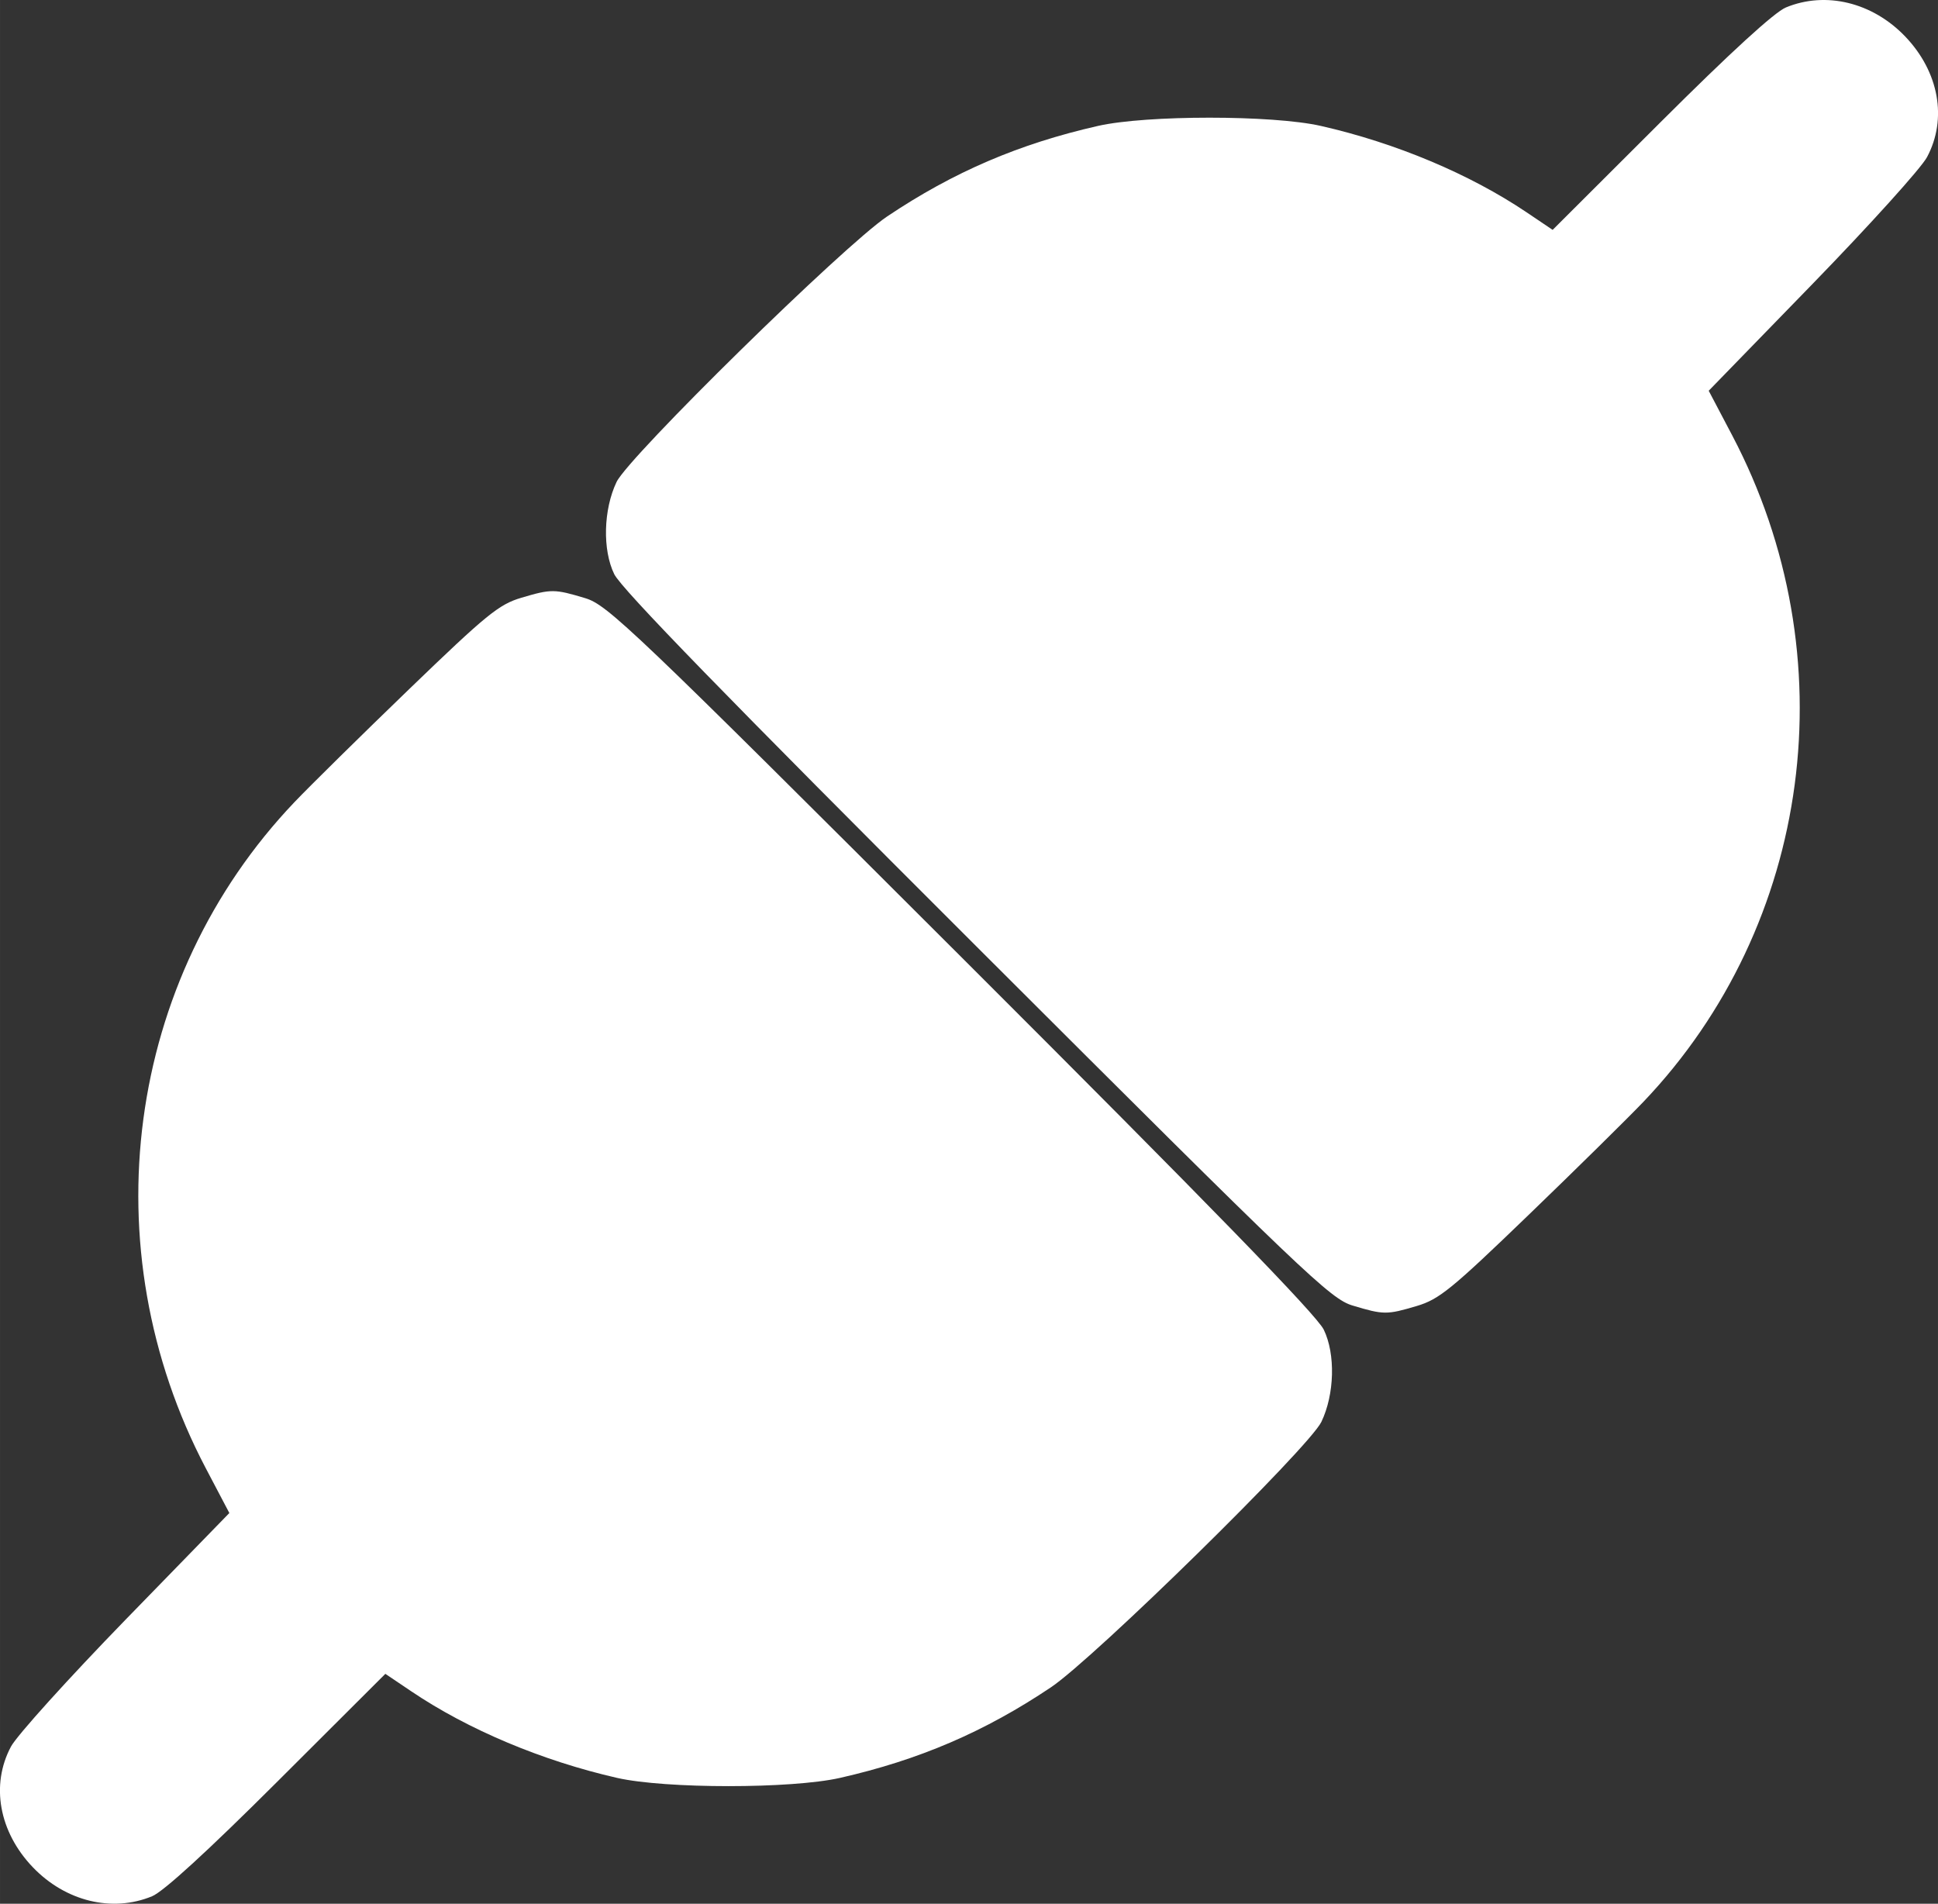 <?xml version="1.0" encoding="UTF-8" standalone="no"?>
<svg
   width="90.339"
   height="88.738"
   viewBox="0 0 33.877 33.277"
   version="1.1"
   id="svg2"
   xmlns="http://www.w3.org/2000/svg"
   xmlns:svg="http://www.w3.org/2000/svg">
  <rect x="0" y="0" width="33.877" height="33.277" fill="#333333" stroke="none"/>
  <defs
     id="defs2" />
  <path
     style="fill:#ffffff;stroke-width:0.375;stroke-linecap:round;stroke-linejoin:round"
     d="M 23.646,22.821 C 23.256,22.704 22.823,22.291 17.07,16.545 12.718,12.2 10.86,10.29 10.737,10.036 10.529,9.609 10.548,8.905 10.778,8.424 10.993,7.978 14.748,4.293 15.507,3.784 16.665,3.007 17.813,2.514 19.193,2.201 c 0.847,-0.192 3.049,-0.192 3.896,0 1.309,0.297 2.603,0.841 3.598,1.511 l 0.454,0.306 1.884,-1.88 c 1.223,-1.22 1.993,-1.925 2.194,-2.008 0.698,-0.288 1.514,-0.089 2.086,0.509 0.59,0.617 0.738,1.439 0.38,2.108 -0.103,0.193 -1.004,1.19 -2.002,2.217 l -1.814,1.866 0.411,0.781 c 2.027,3.854 1.401,8.55 -1.551,11.647 -0.27,0.283 -1.173,1.173 -2.007,1.977 -1.349,1.301 -1.565,1.477 -1.956,1.593 -0.524,0.156 -0.581,0.155 -1.119,-0.007 z"
     id="path3" />
  <path
     style="fill:#ffffff;stroke-width:0.375;stroke-linecap:round;stroke-linejoin:round"
     d="m 10.231,10.456 c 0.39,0.118 0.823,0.53 6.576,6.276 4.352,4.346 6.21,6.256 6.333,6.51 0.207,0.427 0.189,1.131 -0.042,1.612 -0.214,0.446 -3.97,4.132 -4.728,4.64 -1.158,0.777 -2.306,1.27 -3.687,1.583 -0.847,0.192 -3.049,0.192 -3.896,0 C 9.478,30.778 8.184,30.235 7.19,29.564 l -0.454,-0.306 -1.884,1.88 c -1.223,1.22 -1.993,1.925 -2.194,2.008 -0.698,0.288 -1.514,0.089 -2.086,-0.509 -0.59,-0.617 -0.738,-1.439 -0.38,-2.108 0.103,-0.193 1.004,-1.19 2.002,-2.217 L 4.009,26.447 3.598,25.666 c -2.027,-3.854 -1.401,-8.55 1.551,-11.647 0.27,-0.283 1.173,-1.173 2.007,-1.977 1.349,-1.301 1.565,-1.477 1.956,-1.593 0.524,-0.156 0.581,-0.155 1.119,0.007 z"
     id="path3-9" />
</svg>
